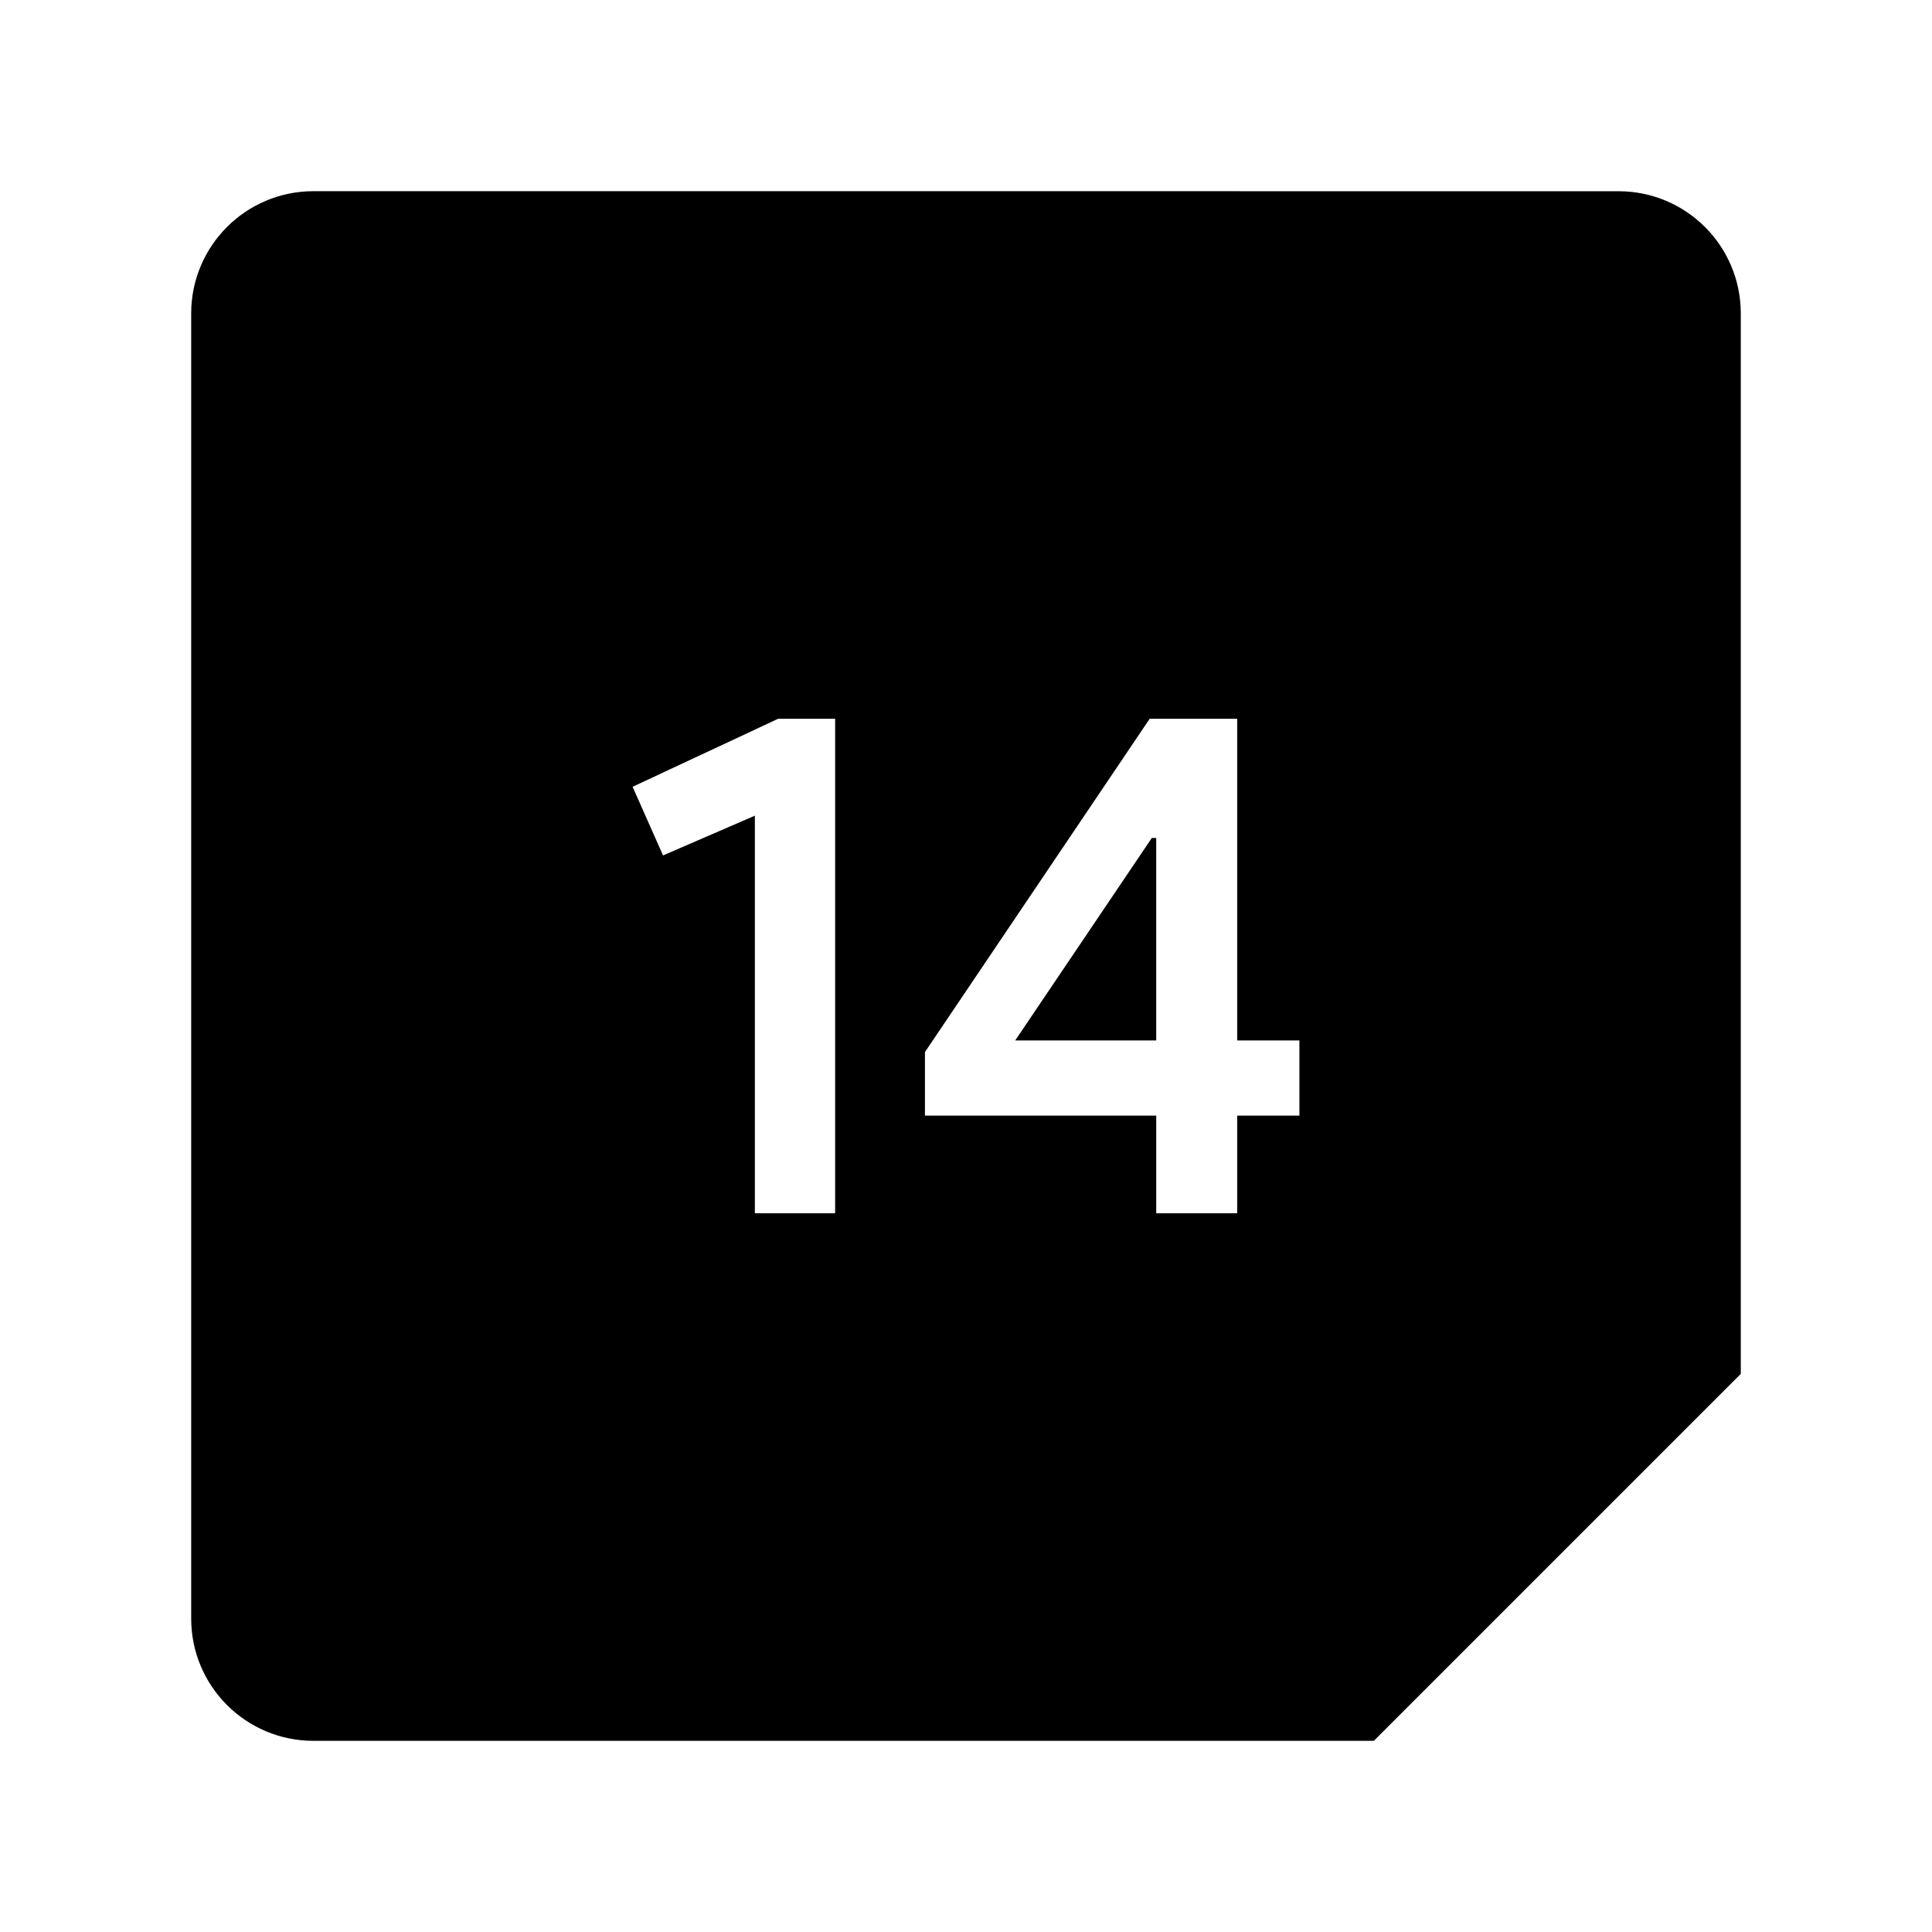 <svg xmlns="http://www.w3.org/2000/svg" width="192" height="192" viewBox="0 0 192 192"><path d="M31.151 19C24.437 19 19 24.436 19 31.151v129.7c0 6.714 5.436 12.151 12.151 12.151h105.38l36.467-36.467V31.155c0-6.714-5.436-12.151-12.151-12.151zM77.32 71.429h5.675v49.141h-7.977V81.061l-9.125 3.95-3.026-6.822 14.453-6.753zm36.937 0h8.693v31.97h6.183v7.469h-6.183v9.702h-8.046v-9.702H91.92v-6.314l22.33-33.118zm.208 11.85-13.575 20.12h14.014v-20.12z"/></svg>